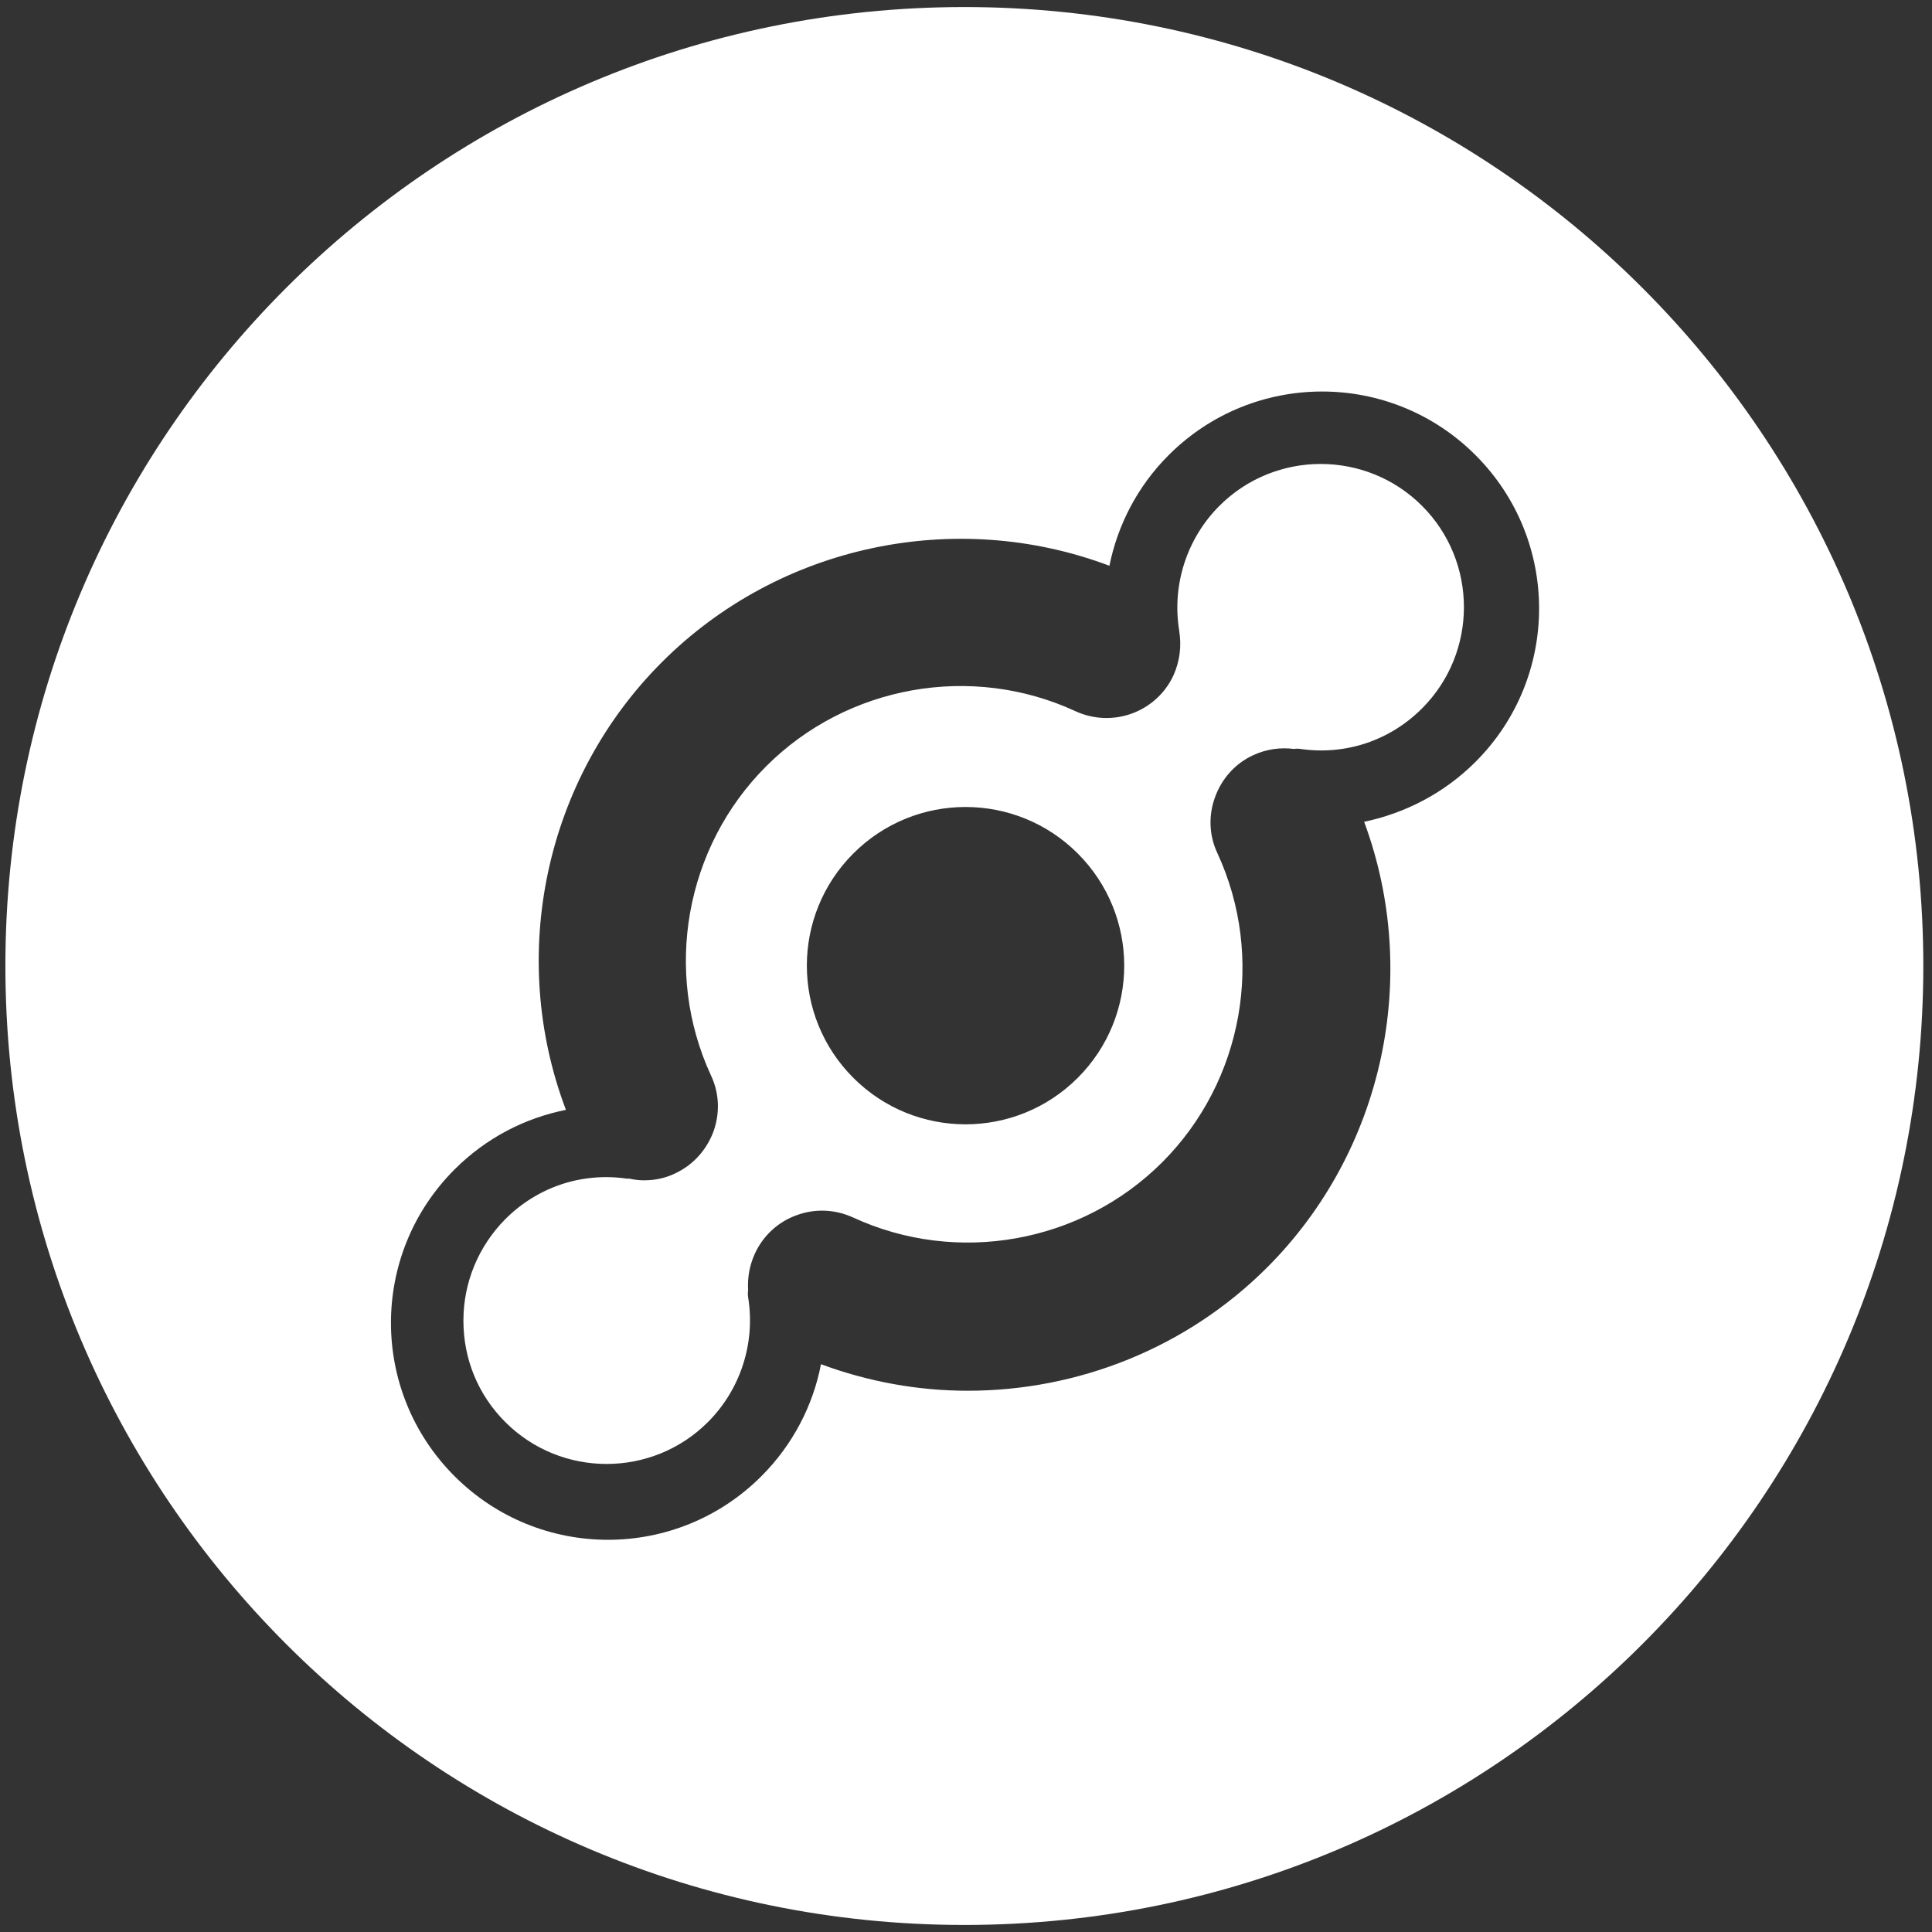 <svg width="124" height="124" viewBox="0 0 124 124" fill="none" xmlns="http://www.w3.org/2000/svg">
<rect x="0" y="0" width="124" height="124" fill="#333333" stroke="none"/>
<path d="M78.265 32.466C81.849 28.882 87.685 28.882 91.269 32.466C94.854 36.05 94.854 41.885 91.269 45.468C89.193 47.544 86.352 48.484 83.467 48.069C83.335 48.047 83.183 48.047 83.051 48.069C82.199 47.96 81.303 48.069 80.45 48.462C79.248 49.008 78.396 50.014 77.981 51.172C77.565 52.308 77.587 53.598 78.134 54.756C81.215 61.421 79.795 69.397 74.593 74.598C69.391 79.799 61.413 81.22 54.747 78.138C53.545 77.592 52.255 77.57 51.097 78.007C49.96 78.422 48.999 79.275 48.452 80.455C48.102 81.22 47.971 82.006 48.015 82.793C47.993 82.946 47.993 83.099 48.015 83.252C48.496 86.18 47.534 89.174 45.436 91.272C41.852 94.856 36.016 94.856 32.431 91.272C30.683 89.524 29.743 87.229 29.743 84.76C29.743 82.312 30.704 79.996 32.431 78.248C34.508 76.171 37.349 75.232 40.234 75.647C40.278 75.647 40.322 75.647 40.387 75.647C40.693 75.713 40.999 75.756 41.327 75.756C42.004 75.756 42.682 75.625 43.316 75.319C44.496 74.773 45.327 73.811 45.764 72.697C46.201 71.539 46.201 70.228 45.633 69.026C42.551 62.361 43.971 54.384 49.173 49.183C54.375 43.982 62.353 42.562 69.019 45.643C70.2 46.19 71.511 46.211 72.647 45.796C73.784 45.381 74.768 44.529 75.314 43.349C75.729 42.431 75.839 41.447 75.686 40.508V40.486C75.205 37.558 76.166 34.564 78.265 32.466ZM69.172 69.179C73.15 65.201 73.15 58.755 69.172 54.778C65.194 50.8 58.747 50.8 54.769 54.778C50.791 58.755 50.791 65.201 54.769 69.179C58.747 73.156 65.194 73.156 69.172 69.179ZM61.894 0.452C95.881 0.452 123.443 28.008 123.443 61.989C123.443 95.97 95.903 123.548 61.894 123.548C27.885 123.548 0.346 95.992 0.346 61.989C0.346 27.986 27.907 0.452 61.894 0.452ZM94.701 48.899C100.143 43.458 100.143 34.651 94.701 29.21C89.259 23.768 80.45 23.768 75.008 29.21C72.997 31.22 71.73 33.712 71.205 36.312C61.348 32.597 50.026 34.957 42.485 42.496C34.945 50.036 32.584 61.355 36.322 71.233C33.699 71.757 31.207 73.025 29.175 75.057C23.732 80.498 23.732 89.305 29.175 94.746C34.617 100.188 43.425 100.188 48.867 94.746C50.9 92.714 52.19 90.179 52.692 87.557C55.752 88.693 58.943 89.261 62.113 89.261C69.172 89.261 76.145 86.53 81.325 81.351C88.822 73.855 91.204 62.601 87.554 52.745C90.155 52.199 92.668 50.931 94.701 48.899Z" fill="white"/>
</svg>
